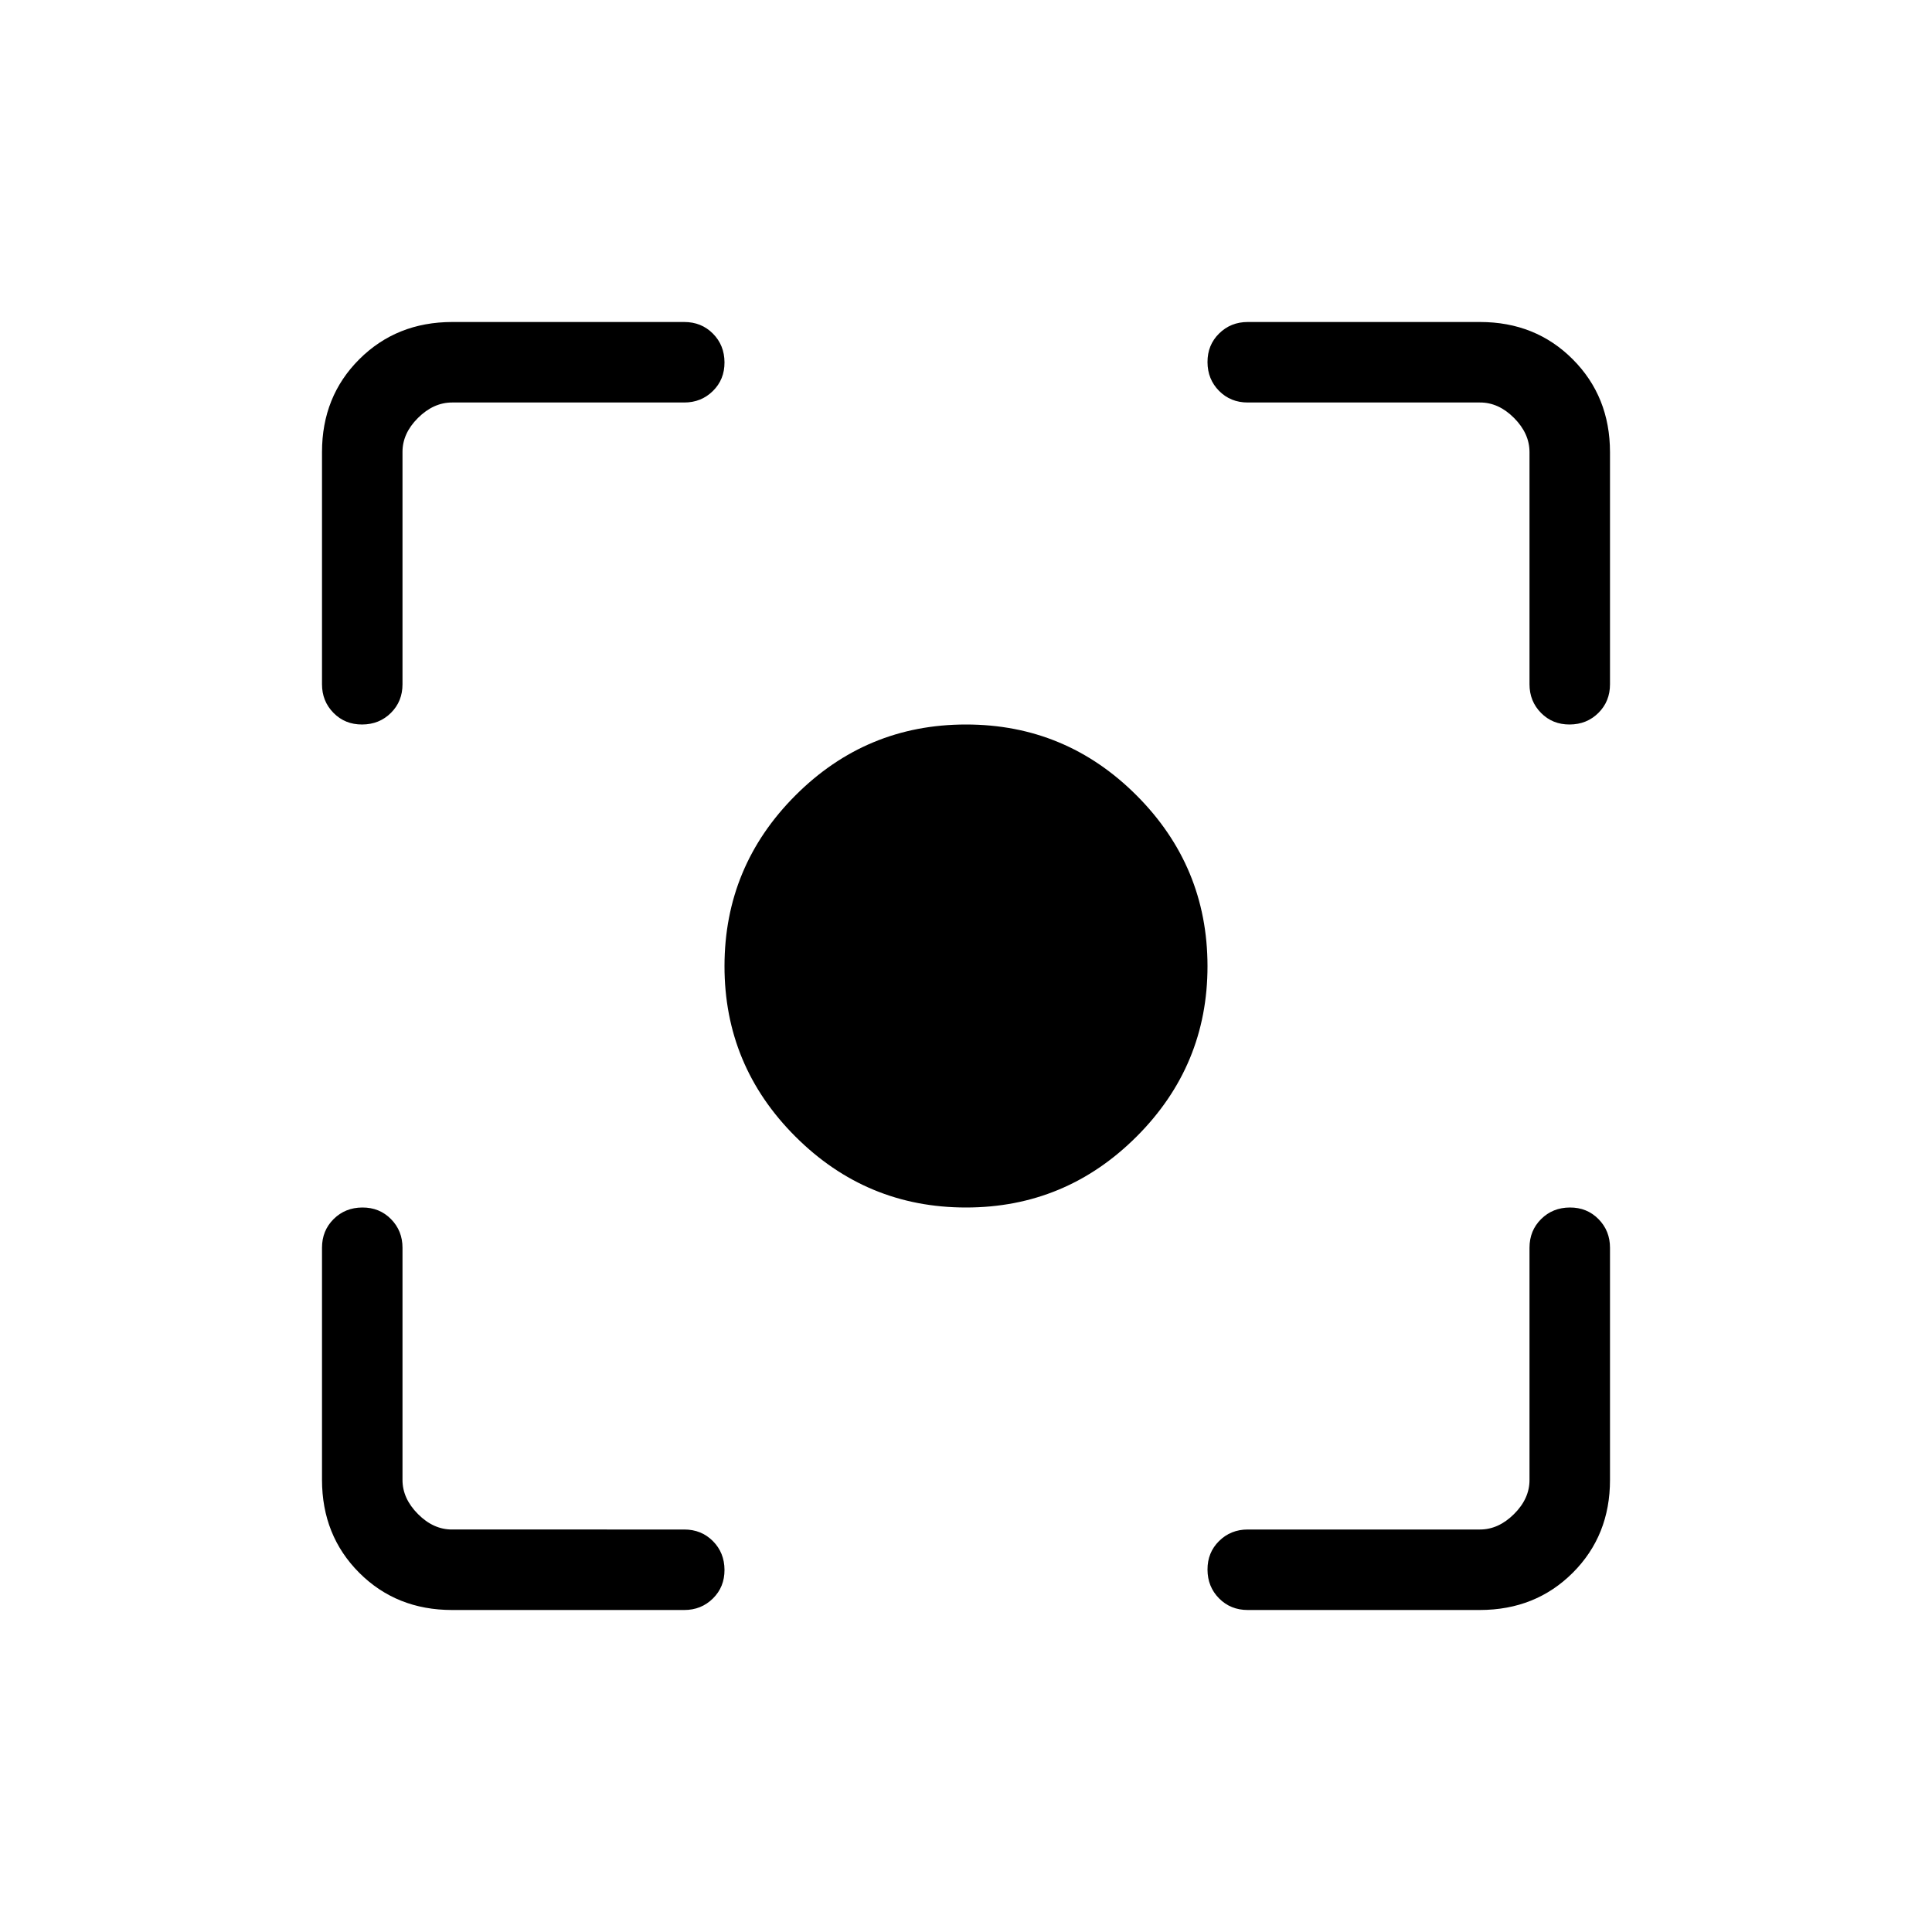 <svg xmlns="http://www.w3.org/2000/svg" xmlns:xlink="http://www.w3.org/1999/xlink" width="24" height="24" viewBox="0 0 24 24"><path fill="currentColor" d="M5.616 20q-.691 0-1.153-.462T4 18.384V15.5q0-.213.144-.356T4.501 15t.356.144T5 15.5v2.885q0 .23.192.423t.423.192H8.5q.213 0 .356.144t.144.357t-.144.356T8.5 20zm12.769 0H15.5q-.213 0-.356-.144T15 19.499t.144-.356T15.5 19h2.885q.23 0 .423-.192t.192-.424V15.5q0-.213.144-.356t.357-.144t.356.144t.143.356v2.885q0 .69-.462 1.152T18.384 20M4 8.5V5.616q0-.691.463-1.153T5.616 4H8.5q.213 0 .356.144T9 4.501t-.144.356T8.5 5H5.616q-.231 0-.424.192T5 5.616V8.5q0 .213-.144.356T4.499 9t-.356-.144T4 8.5m15 0V5.616q0-.231-.192-.424T18.384 5H15.5q-.213 0-.356-.144T15 4.499t.144-.356T15.5 4h2.885q.69 0 1.152.463T20 5.616V8.5q0 .213-.144.356T19.499 9t-.356-.144T19 8.5M12 15q-1.237 0-2.119-.881T9 12t.881-2.119T12 9t2.119.881T15 12t-.881 2.119T12 15"/></svg>